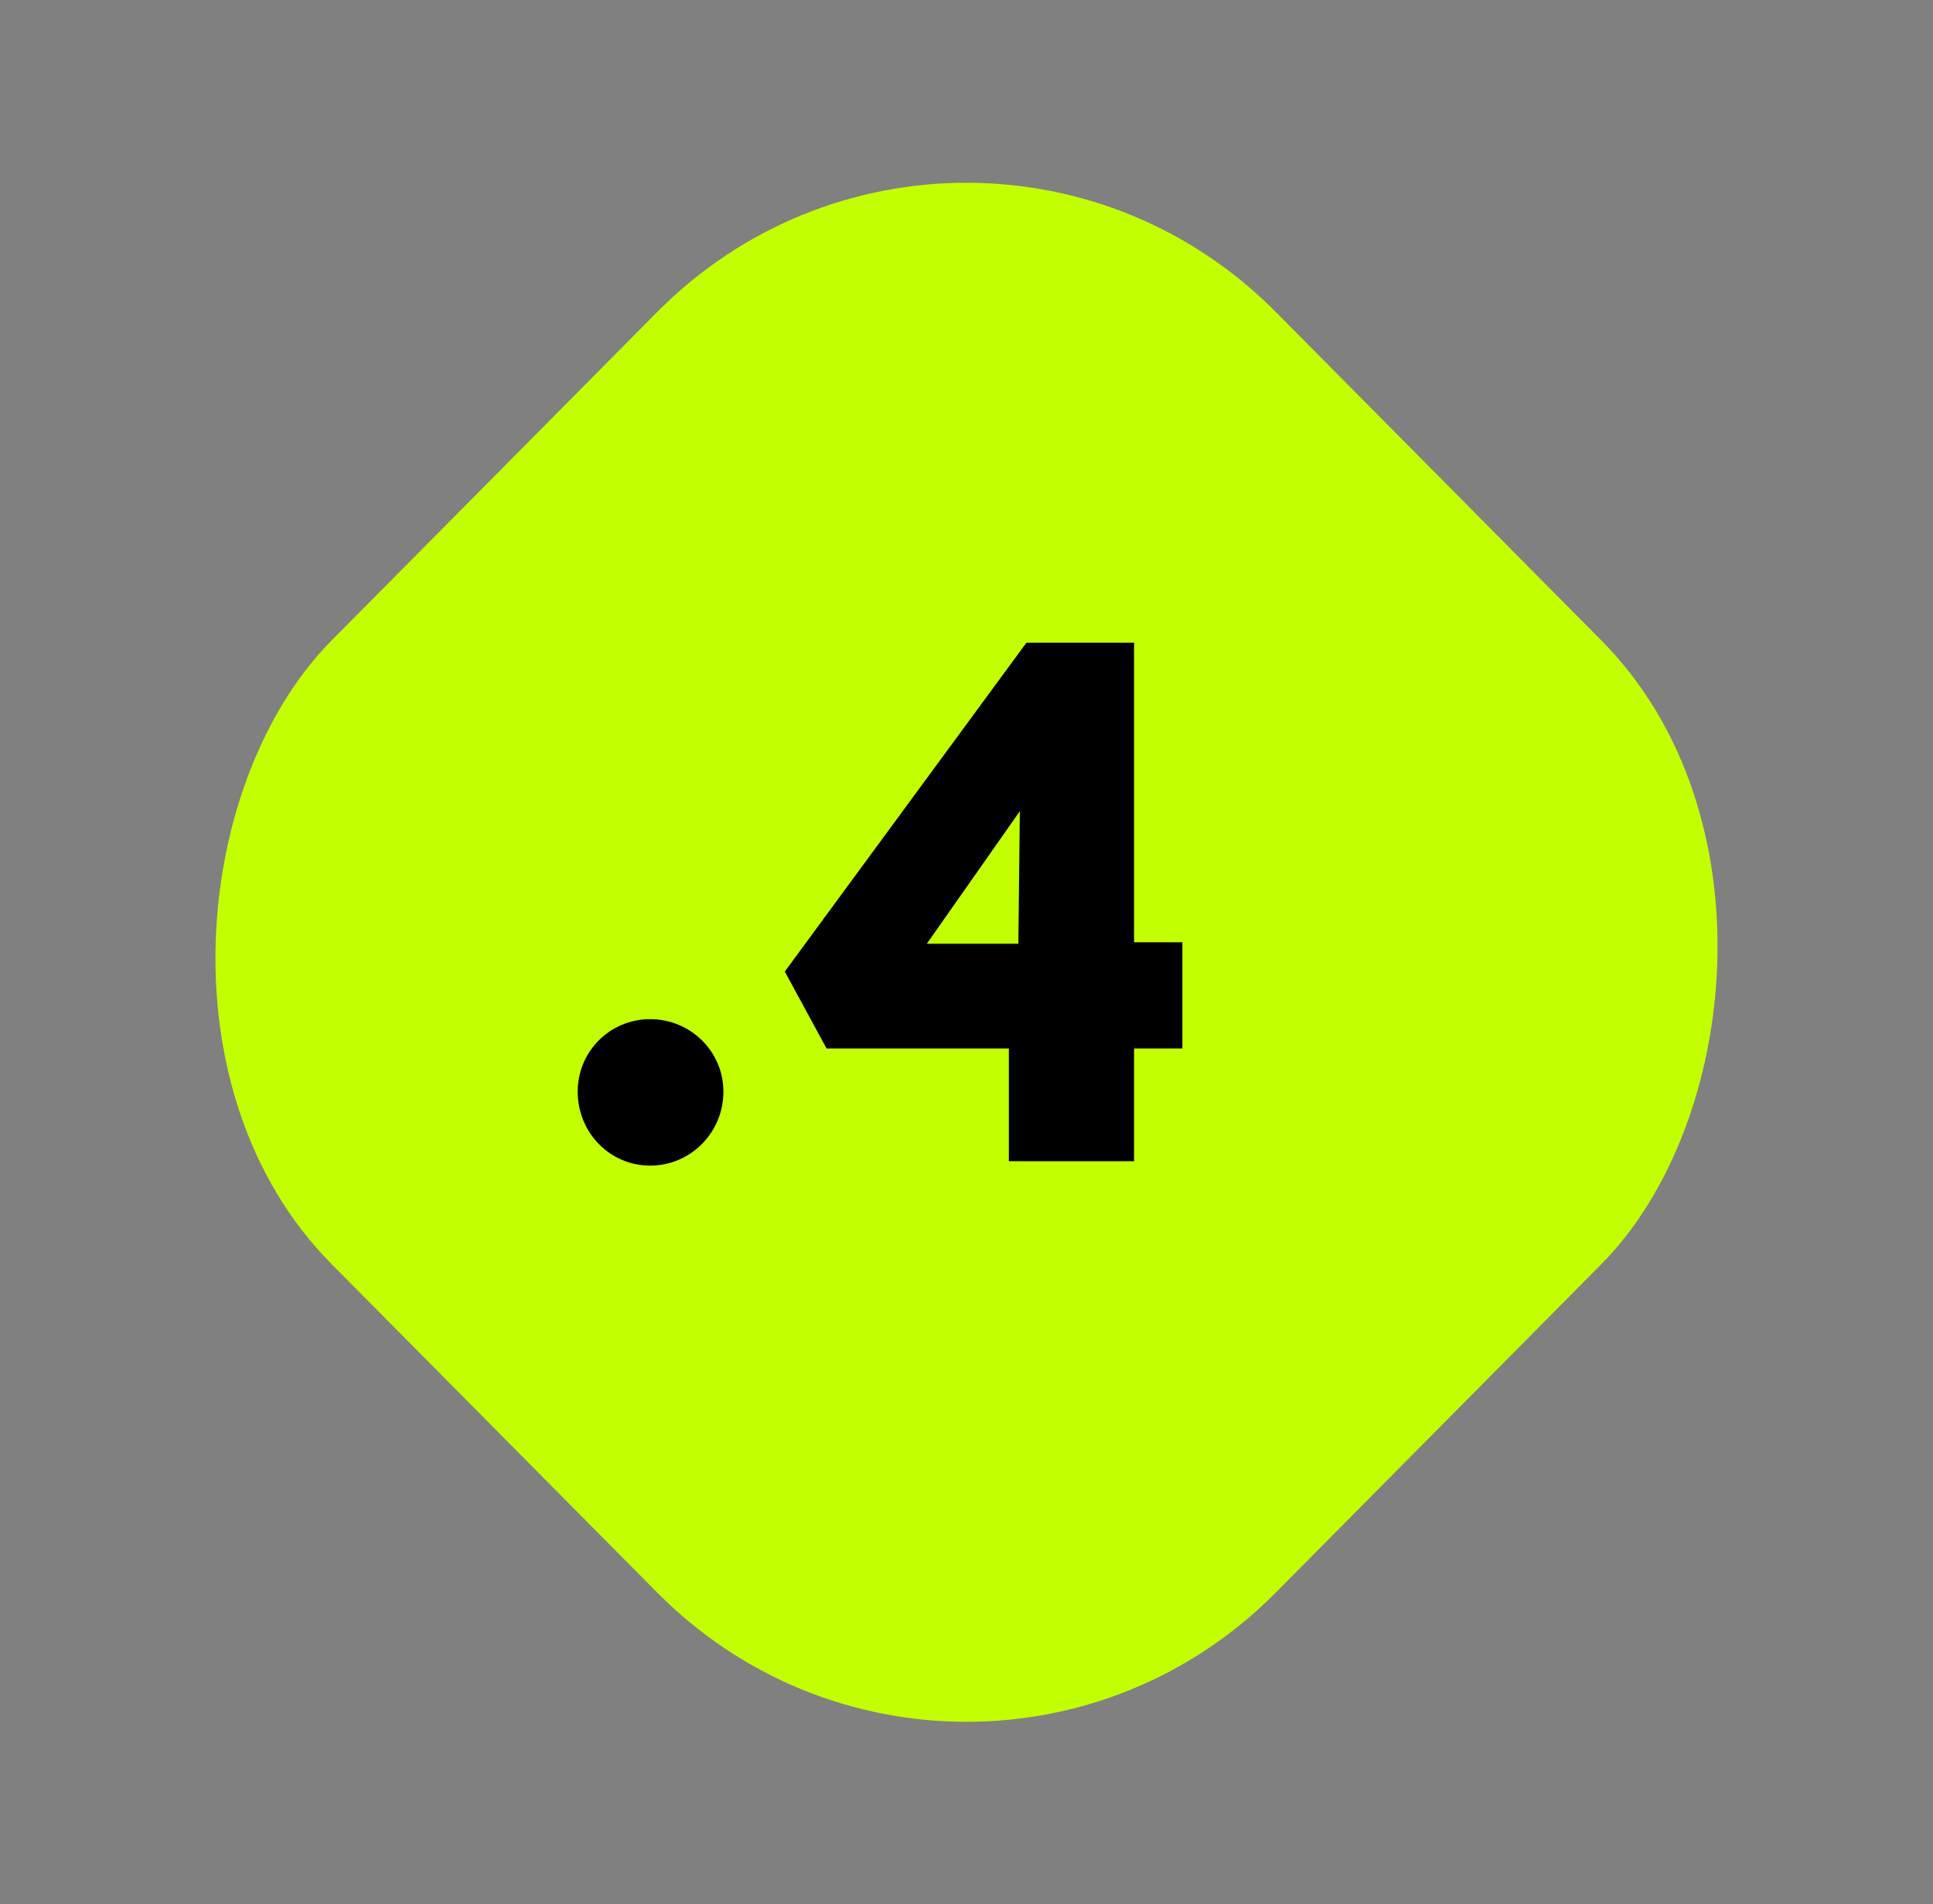 <svg width="66" height="65" viewBox="0 0 66 65" fill="none" xmlns="http://www.w3.org/2000/svg">
<rect x="0" y="0" width="66" height="65" fill="#808080" stroke="none"/>
<rect width="45.786" height="45.786" rx="15" transform="matrix(0.704 0.71 -0.704 0.71 33 0)" fill="#C2FF01"/>
<path d="M19.725 37.266C19.725 38.666 20.825 39.791 22.2 39.791C23.575 39.791 24.7 38.666 24.7 37.266C24.7 35.891 23.575 34.791 22.2 34.791C20.825 34.791 19.725 35.891 19.725 37.266ZM40.371 32.166H38.721V21.941H35.046L26.796 33.166L28.221 35.791H34.446V39.641H38.721V35.791H40.371V32.166ZM31.646 32.216L34.821 27.691L34.771 32.216H31.646Z" fill="black"/>
</svg>
